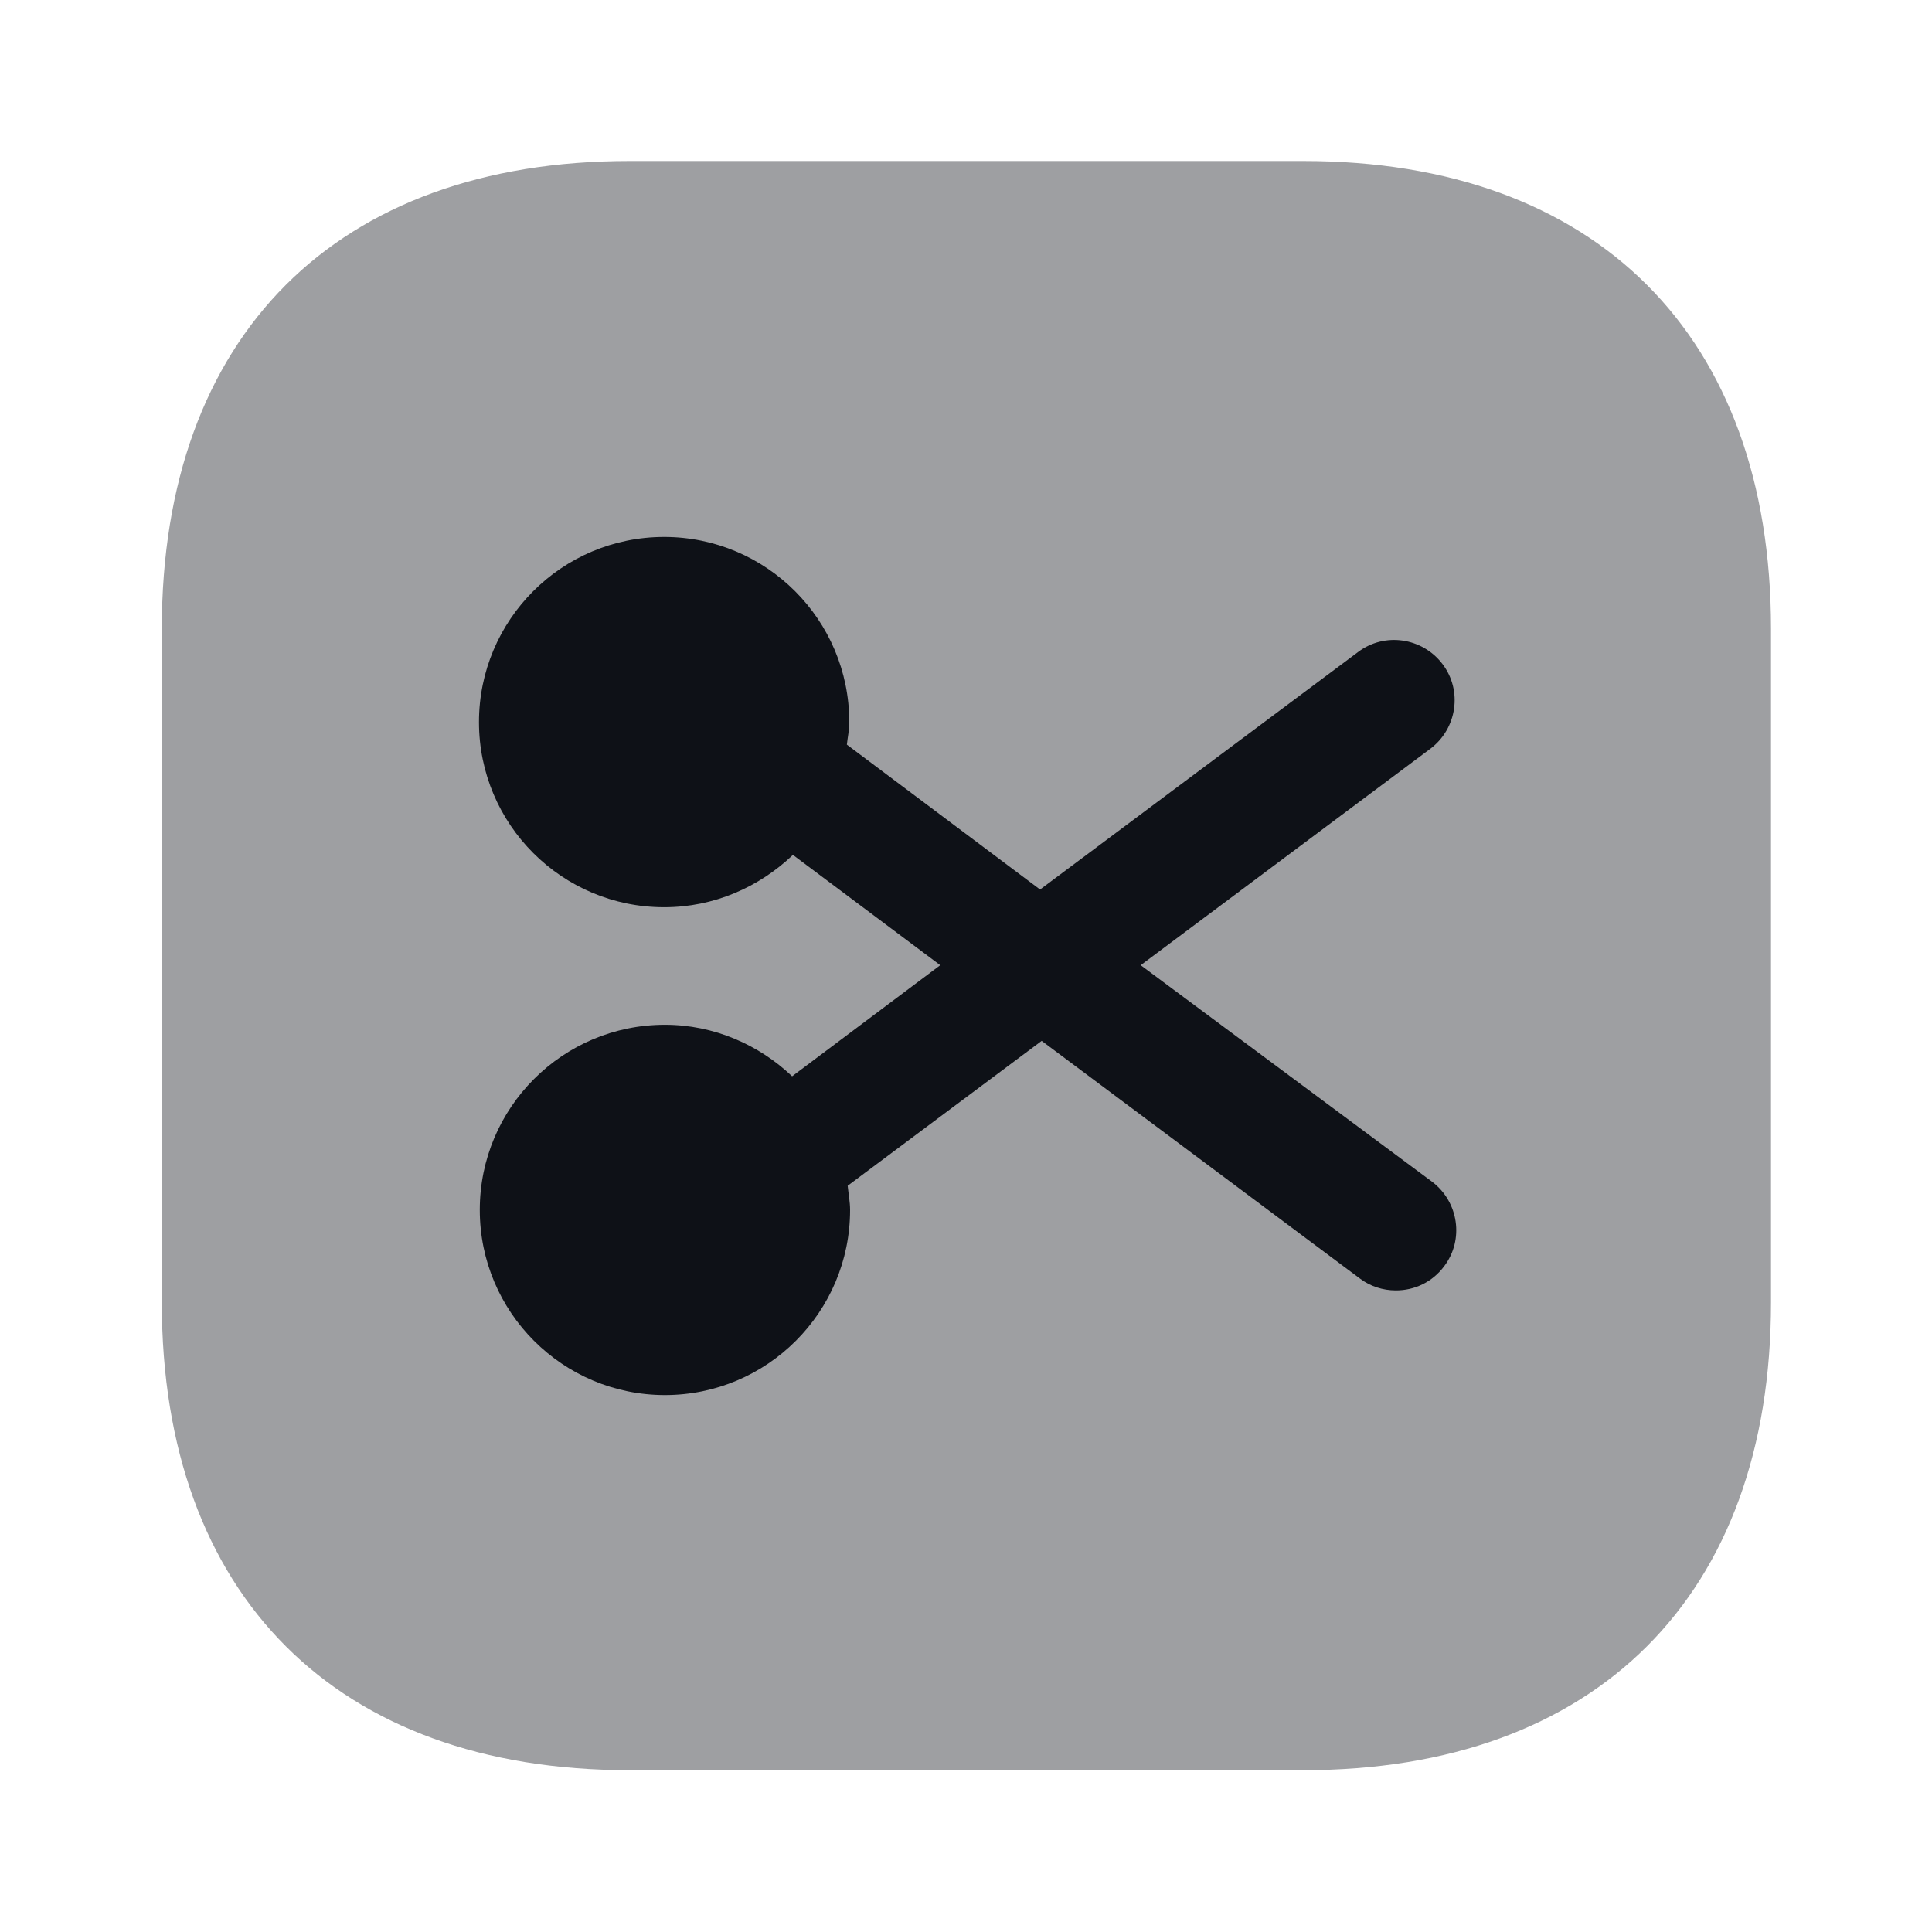 <svg width="24" height="24" viewBox="0 0 24 24" fill="none" xmlns="http://www.w3.org/2000/svg">
<path opacity="0.4" d="M16.19 2H7.82C4.18 2 2.01 4.17 2.01 7.81V16.18C2.01 19.82 4.18 21.99 7.82 21.99H16.19C19.83 21.99 22 19.82 22 16.18V7.81C22 4.17 19.83 2 16.19 2Z" fill="#0E1117"/>
<path d="M14.17 11.99L17.77 9.3C18.1 9.05 18.17 8.58 17.92 8.25C17.67 7.92 17.2 7.85 16.87 8.1L12.92 11.05L10.52 9.25C10.53 9.16 10.55 9.07 10.55 8.97C10.55 7.7 9.52 6.67 8.25 6.67C6.98 6.67 5.95 7.7 5.95 8.97C5.95 10.24 6.98 11.27 8.25 11.27C8.87 11.27 9.43 11.02 9.85 10.62L11.68 11.99L9.84 13.37C9.43 12.98 8.87 12.73 8.26 12.73C6.99 12.73 5.96 13.76 5.96 15.03C5.96 16.3 6.99 17.33 8.26 17.33C9.53 17.33 10.56 16.3 10.56 15.03C10.56 14.93 10.54 14.83 10.53 14.73L12.94 12.93L16.89 15.88C17.02 15.98 17.18 16.03 17.34 16.03C17.57 16.03 17.79 15.93 17.94 15.73C18.19 15.4 18.12 14.93 17.79 14.68L14.17 11.99Z" fill="#0E1117"/>
</svg>
